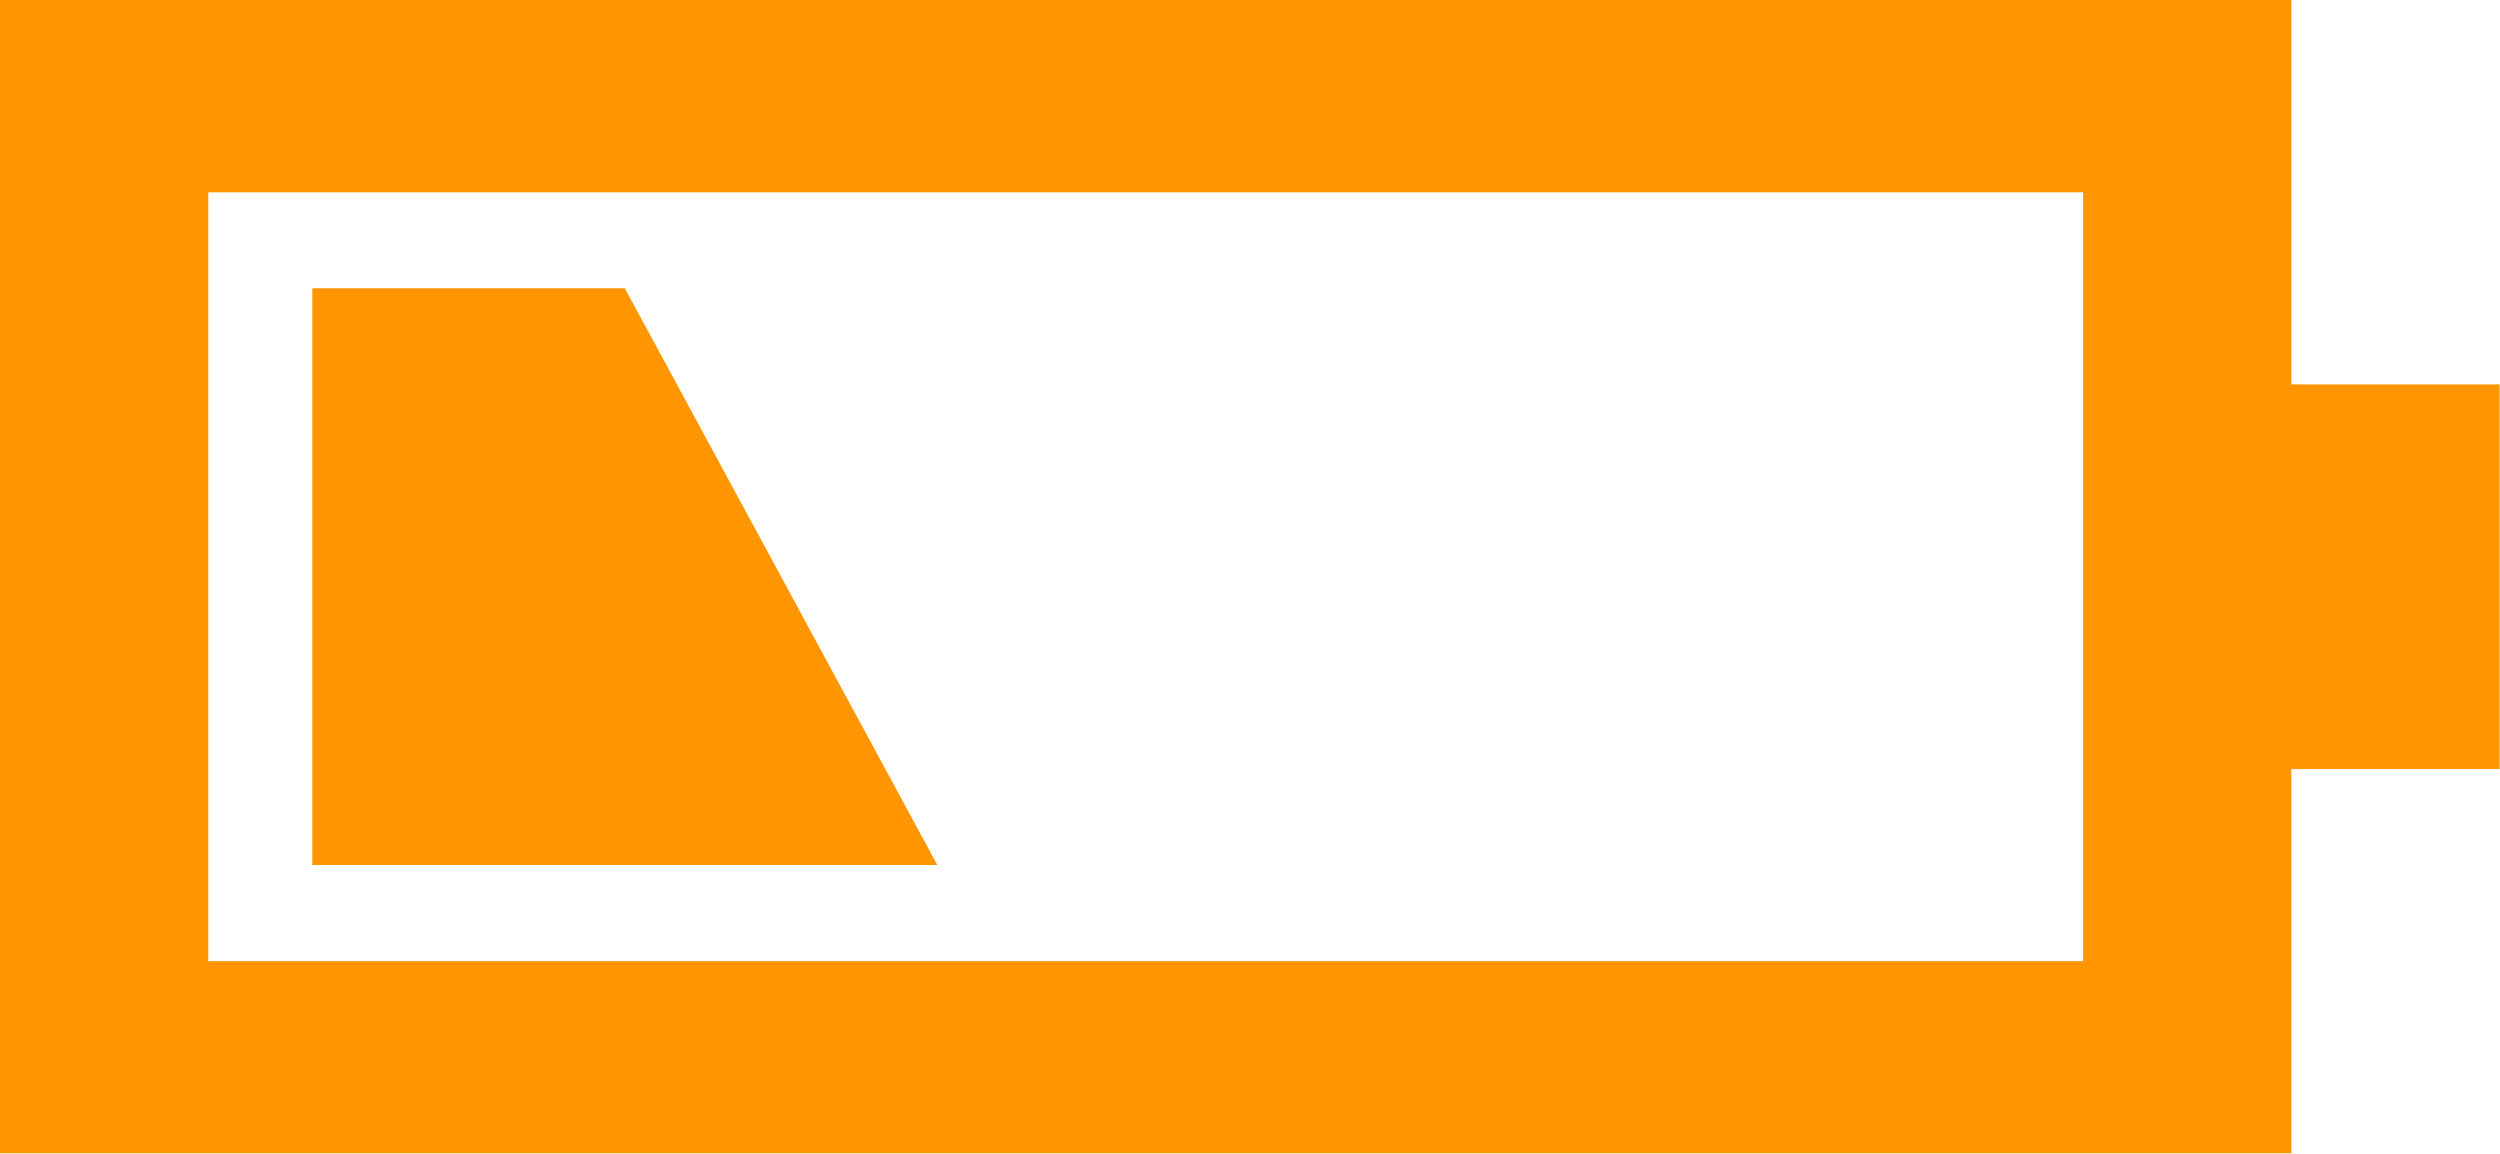 <?xml version="1.0" encoding="utf-8"?>
<!DOCTYPE svg PUBLIC "-//W3C//DTD SVG 1.1//EN" "http://www.w3.org/Graphics/SVG/1.1/DTD/svg11.dtd">
<svg version="1.1" baseProfile="full"
 xmlns="http://www.w3.org/2000/svg"
 xmlns:xlink="http://www.w3.org/1999/xlink"
 xmlns:ev="http://www.w3.org/2001/xml-events" 
  height="6px" 
  width="13px" 
>
<path fill="rgb( 255, 149, 0 )"
 d="M11.915,3.999 C11.915,3.999 11.915,5.997 11.915,5.997 C11.915,5.997 0,5.997 0,5.997 C0,5.997 0,0 0,0 C0,0 11.915,0 11.915,0 C11.915,0 11.915,1.999 11.915,1.999 C11.915,1.999 12.998,1.999 12.998,1.999 C12.998,1.999 12.998,3.999 12.998,3.999 C12.998,3.999 11.915,3.999 11.915,3.999 ZM10.832,1 C10.832,1 1.083,1 1.083,1 C1.083,1 1.083,4.998 1.083,4.998 C1.083,4.998 10.832,4.998 10.832,4.998 C10.832,4.998 10.832,1 10.832,1 ZM4.874,4.498 C4.874,4.498 1.624,4.498 1.624,4.498 C1.624,4.498 1.624,1.499 1.624,1.499 C1.624,1.499 3.249,1.499 3.249,1.499 C3.249,1.499 4.874,4.498 4.874,4.498 Z "/>
</svg>
